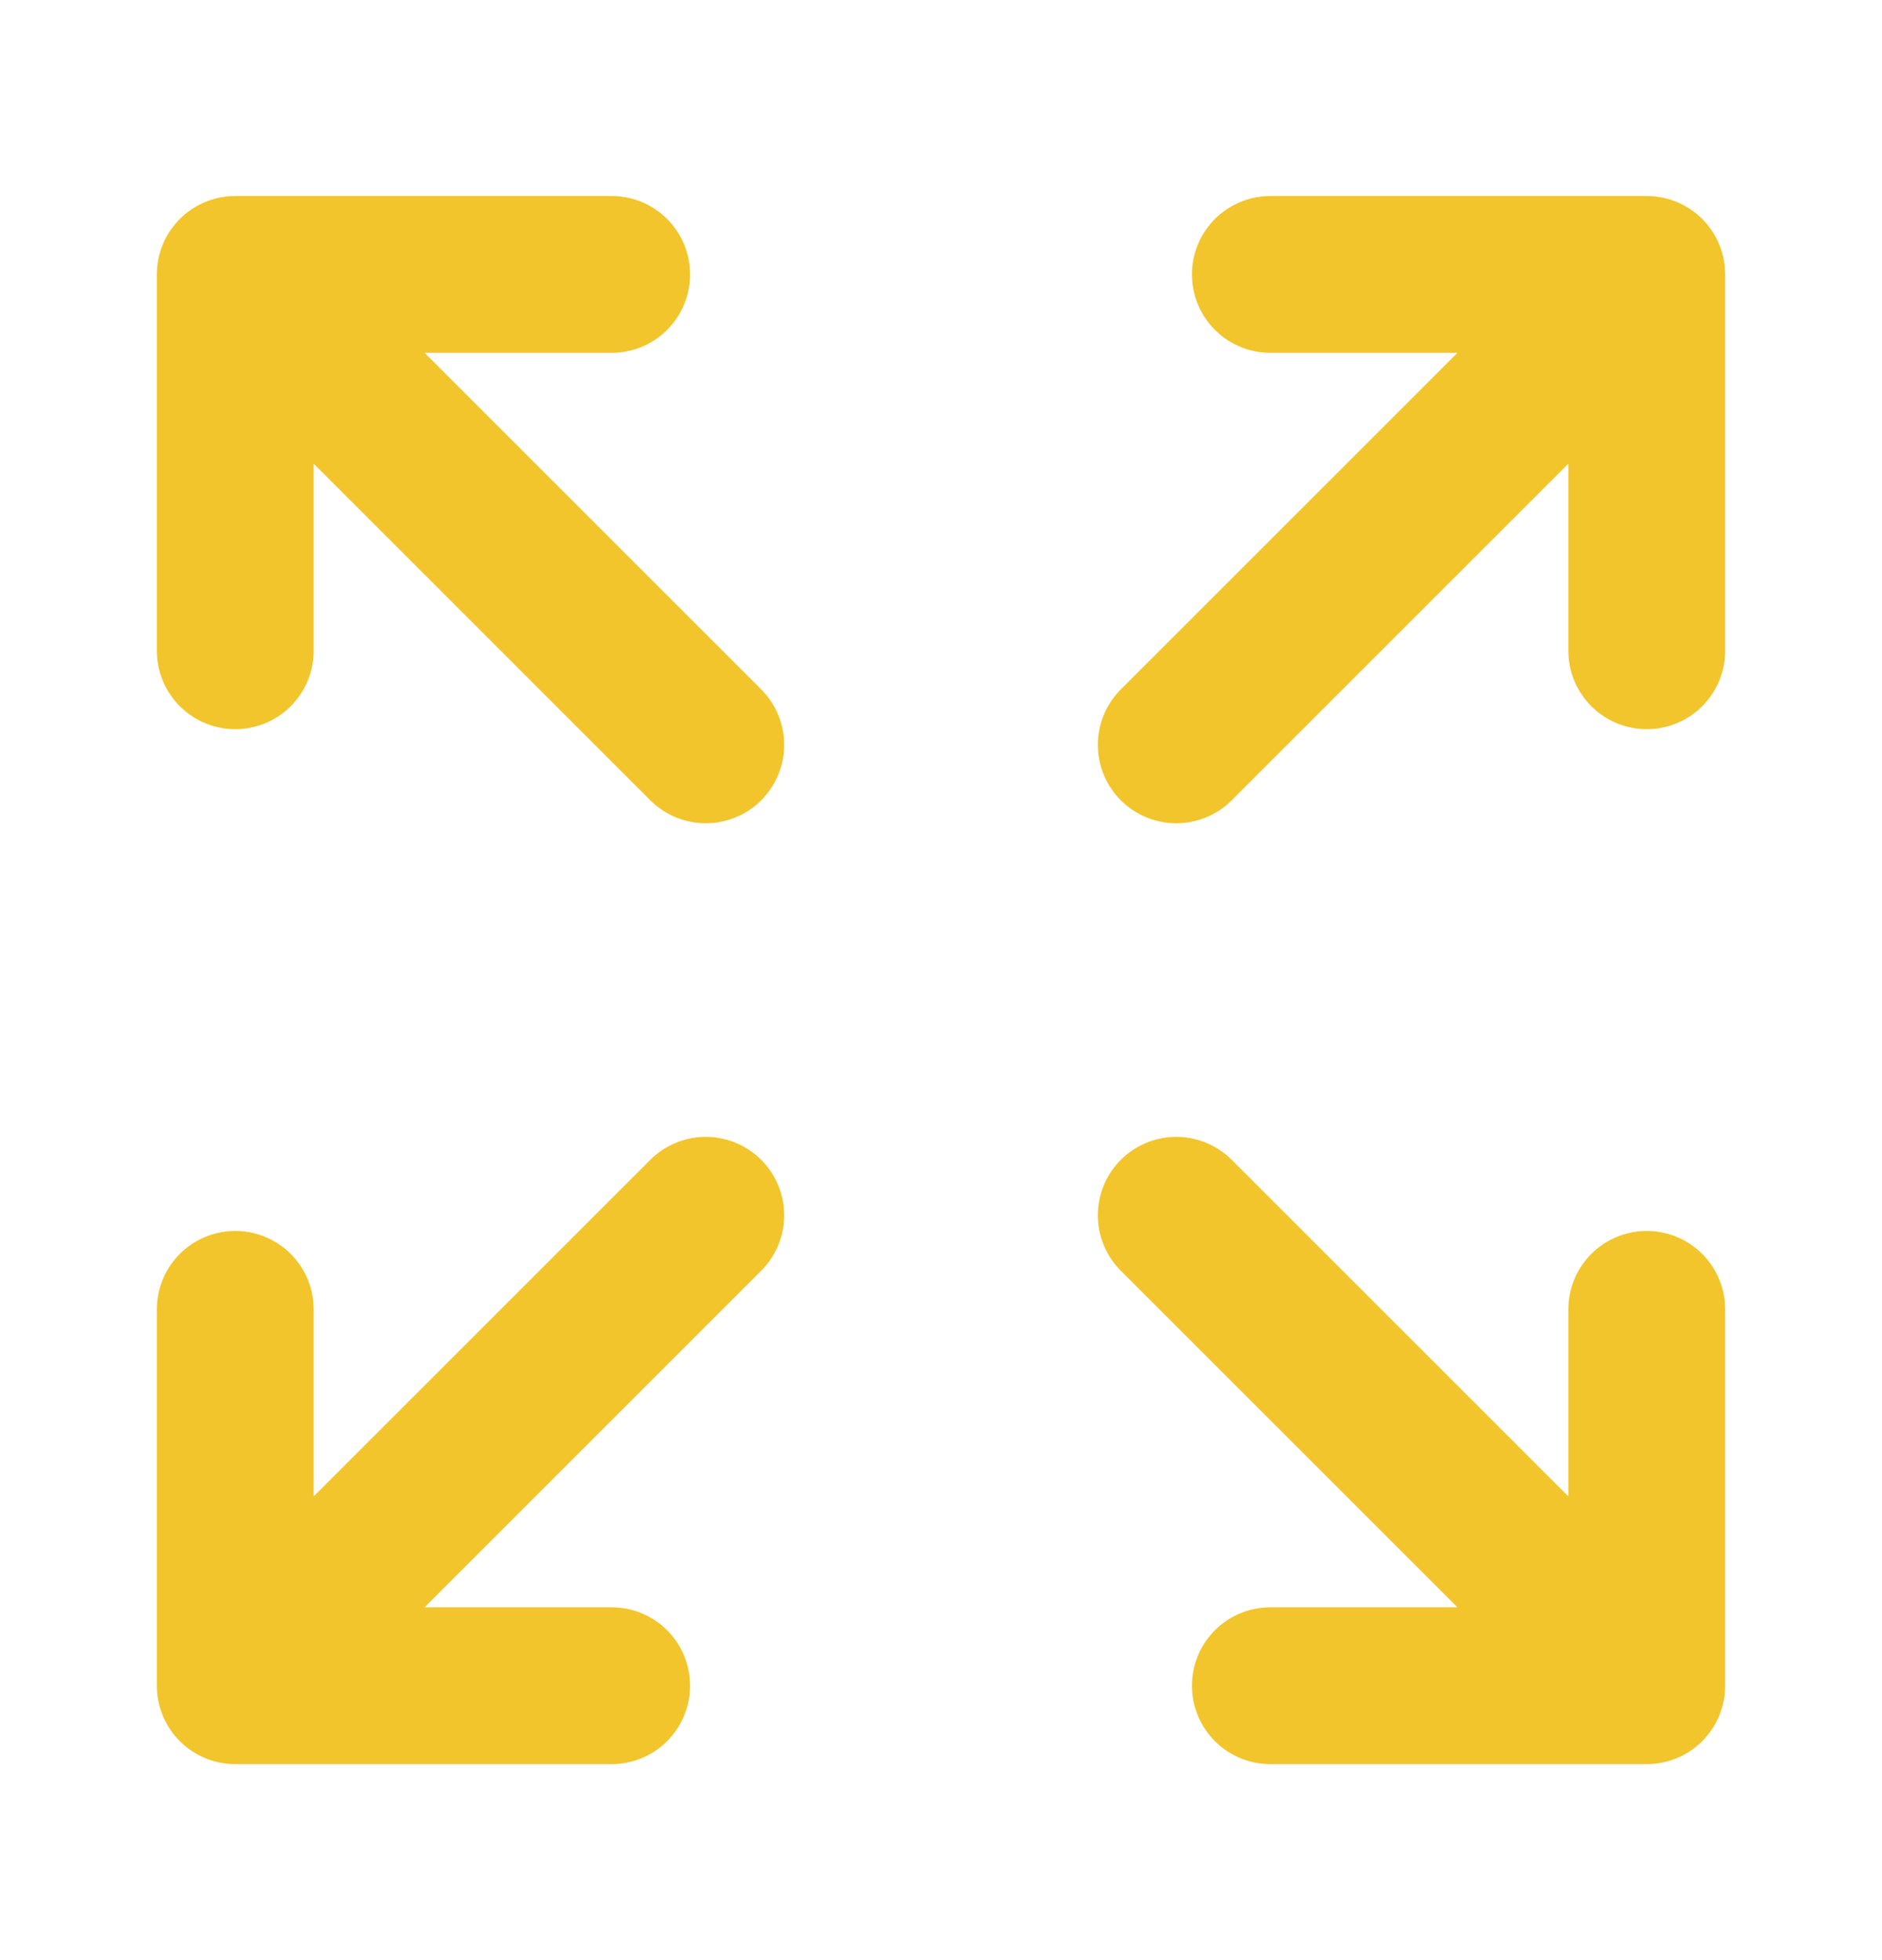<svg width="24" height="25" viewBox="0 0 24 25" fill="none" xmlns="http://www.w3.org/2000/svg">
<path d="M3 3.5L9 9.5M21 21.5L15 15.5L21 21.5ZM21 21.5V16.7V21.5ZM21 21.5H16.2H21ZM3 16.7V21.5V16.7ZM3 21.5H7.8H3ZM3 21.5L9 15.5L3 21.5ZM21 8.3V3.5V8.3ZM21 3.5H16.2H21ZM21 3.5L15 9.5L21 3.5ZM3 8.3V3.5V8.3ZM3 3.5H7.8H3Z" stroke="#F2C52C" stroke-width="2" stroke-linecap="round" stroke-linejoin="round"/>
</svg>
